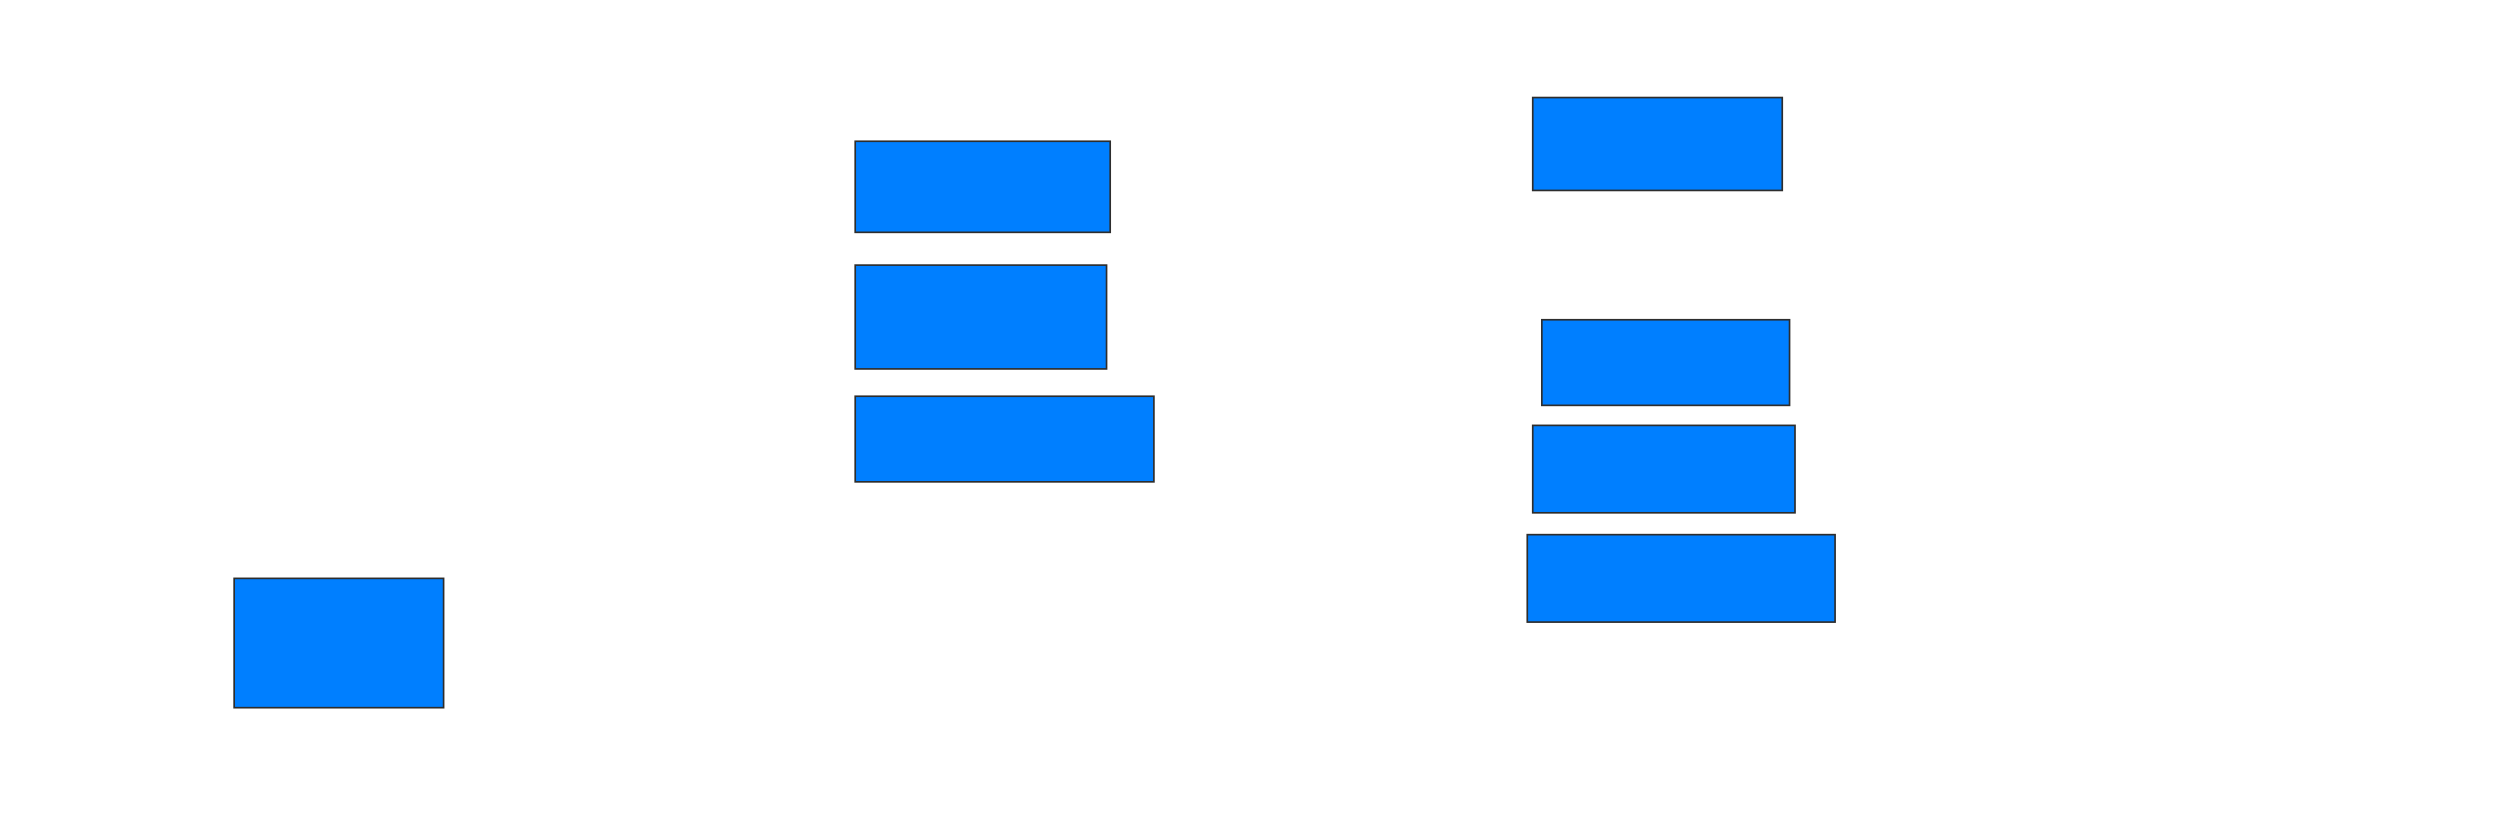 <svg xmlns="http://www.w3.org/2000/svg" width="1492" height="487">
 <!-- Created with Image Occlusion Enhanced -->
 <g>
  <title>Labels</title>
 </g>
 <g>
  <title>Masks</title>
  <rect id="10d8fc21816f4a56bb8382bf5b2d2bb5-ao-1" height="77.174" width="125" y="345.174" x="139.739" stroke="#2D2D2D" fill="#007fff"/>
  <rect id="10d8fc21816f4a56bb8382bf5b2d2bb5-ao-2" height="54.348" width="152.174" y="84.304" x="510.391" stroke="#2D2D2D" fill="#007fff"/>
  <rect id="10d8fc21816f4a56bb8382bf5b2d2bb5-ao-3" height="61.957" width="150" y="158.217" x="510.391" stroke="#2D2D2D" fill="#007fff"/>
  <rect id="10d8fc21816f4a56bb8382bf5b2d2bb5-ao-4" height="51.087" width="178.261" y="236.478" x="510.391" stroke="#2D2D2D" fill="#007fff"/>
  <rect id="10d8fc21816f4a56bb8382bf5b2d2bb5-ao-5" height="55.435" width="148.913" y="58.217" x="914.739" stroke="#2D2D2D" fill="#007fff"/>
  
  <rect id="10d8fc21816f4a56bb8382bf5b2d2bb5-ao-7" height="51.087" width="147.826" y="190.826" x="920.174" stroke="#2D2D2D" fill="#007fff"/>
  <rect id="10d8fc21816f4a56bb8382bf5b2d2bb5-ao-8" height="52.174" width="156.522" y="253.87" x="914.739" stroke="#2D2D2D" fill="#007fff"/>
  <rect id="10d8fc21816f4a56bb8382bf5b2d2bb5-ao-9" height="52.174" width="183.696" y="319.087" x="911.478" stroke="#2D2D2D" fill="#007fff"/>
 </g>
</svg>